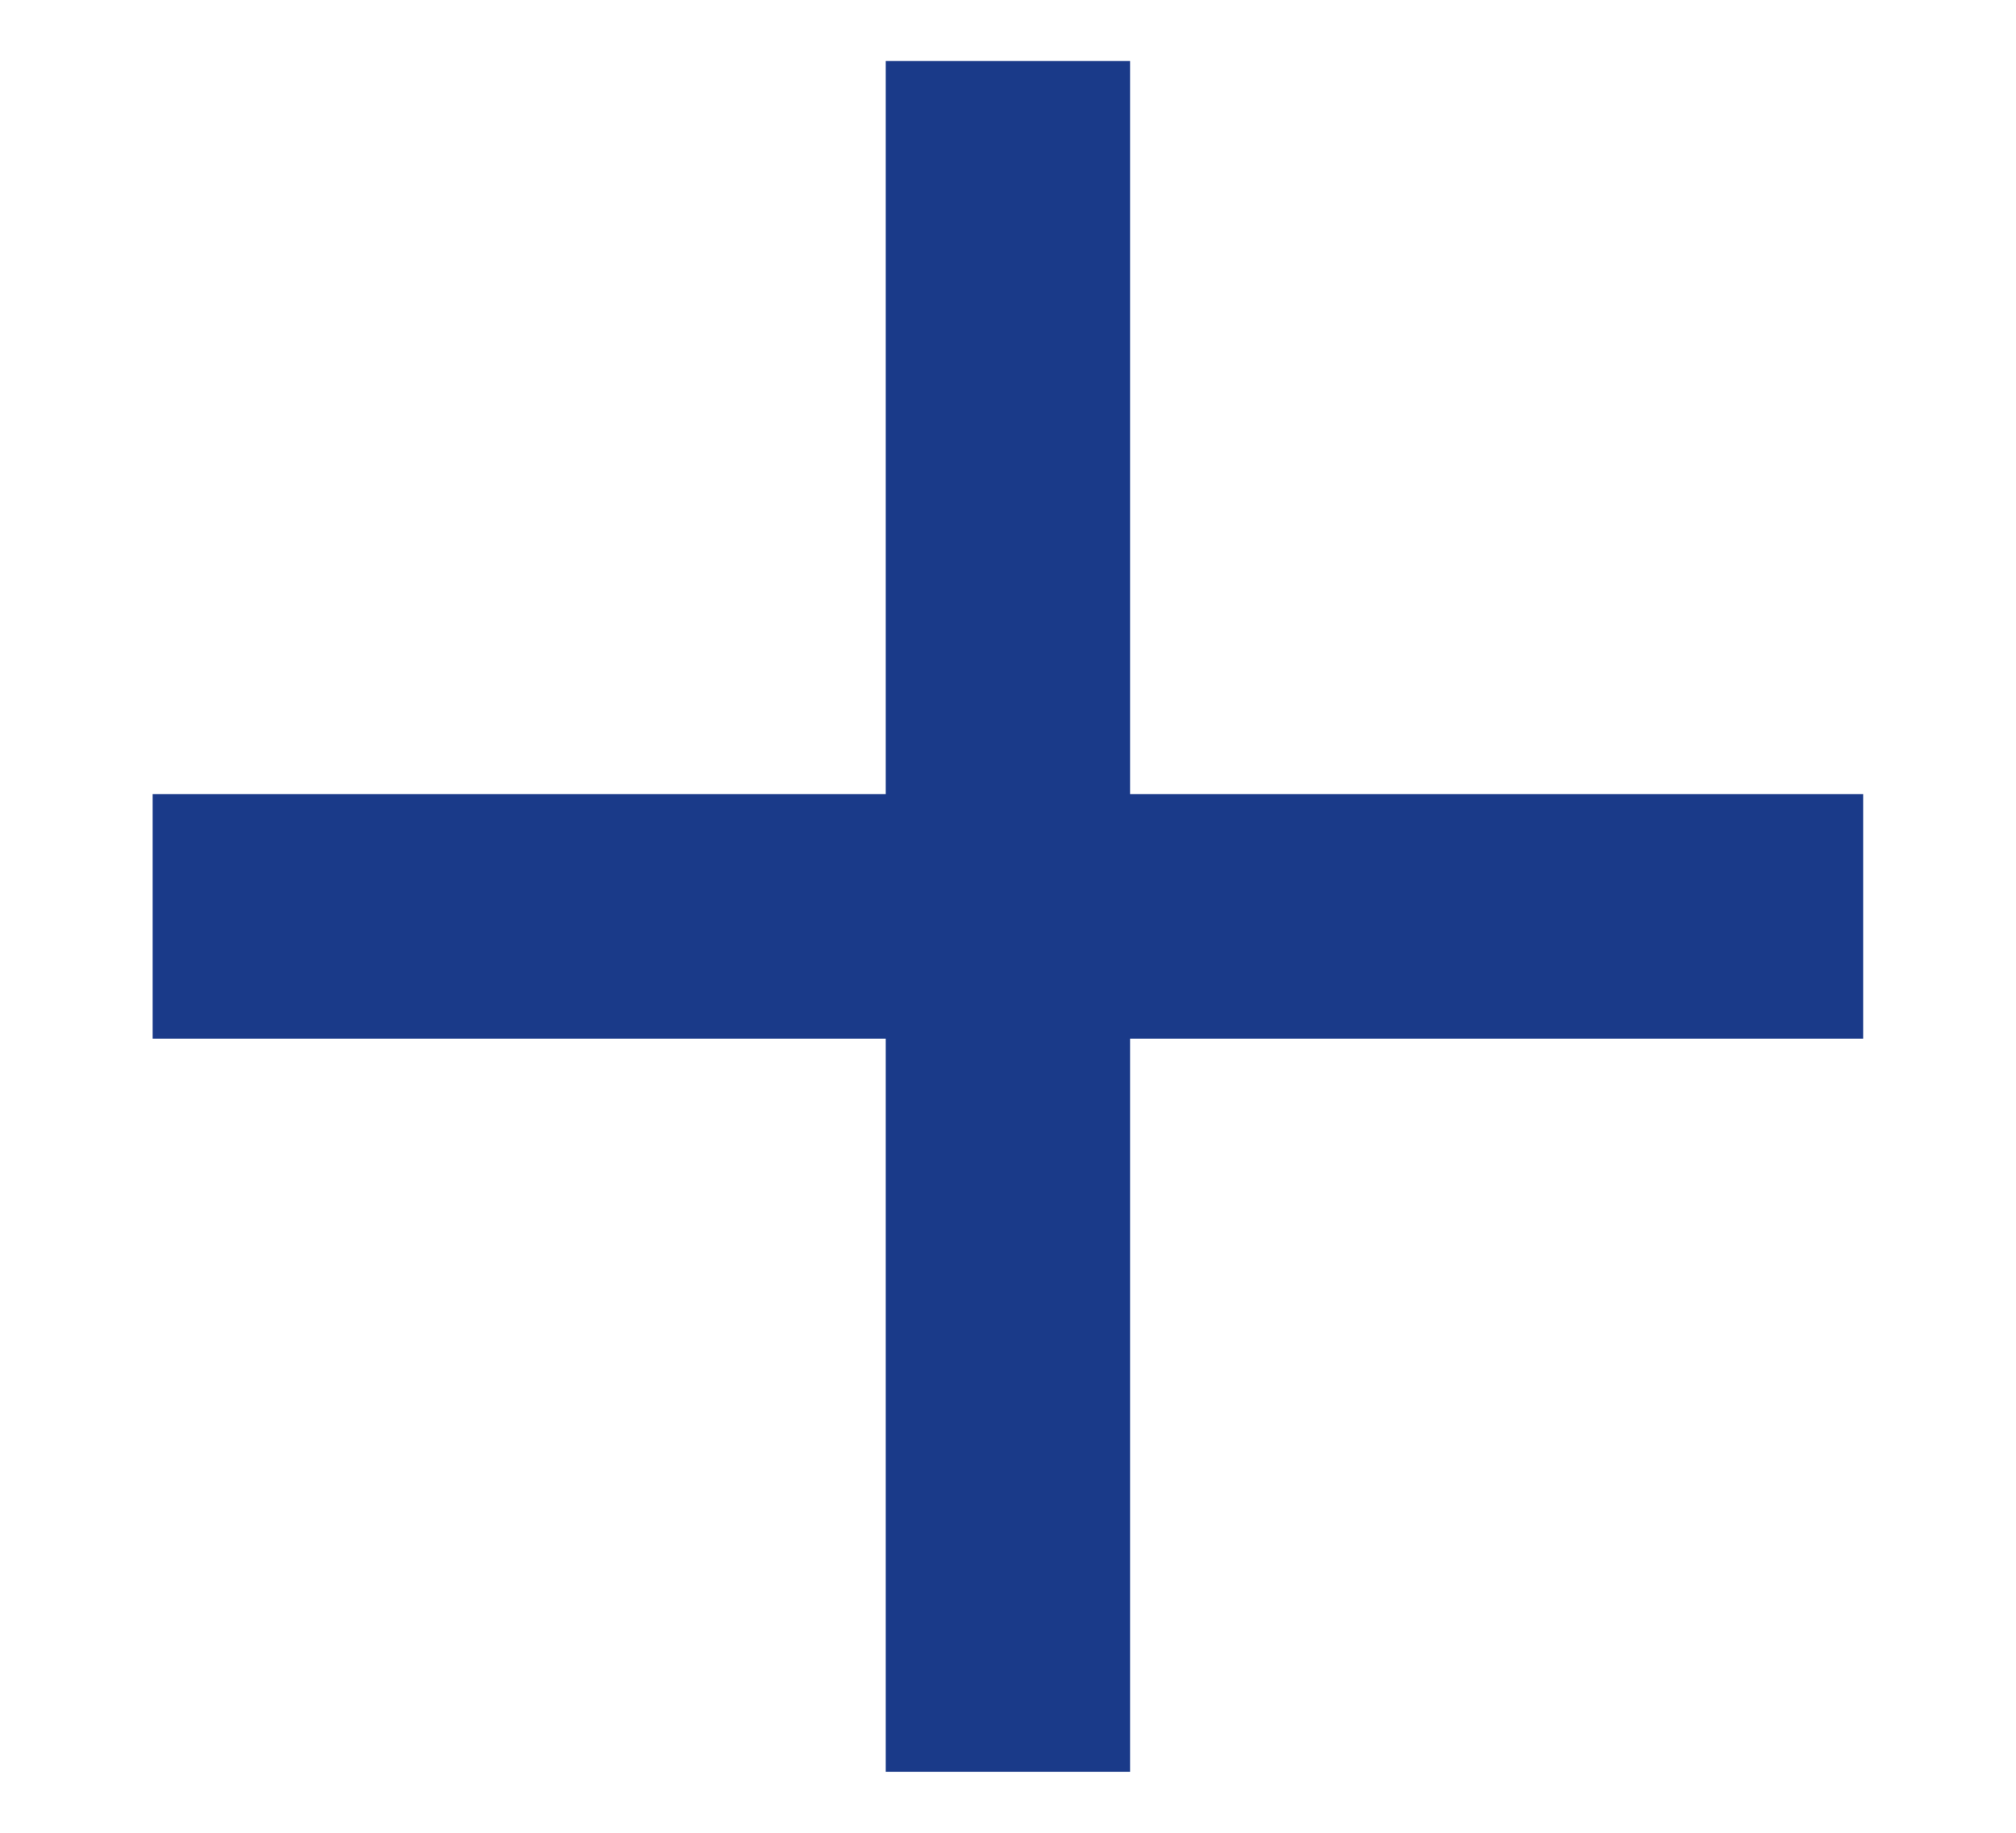 <svg width="11" height="10" viewBox="0 0 11 10" fill="none" xmlns="http://www.w3.org/2000/svg">
<path d="M10.166 5.667H6.166V9.667H4.833V5.667H0.833V4.333H4.833V0.333H6.166V4.333H10.166V5.667Z" fill="#1A3A89"/>
</svg>
